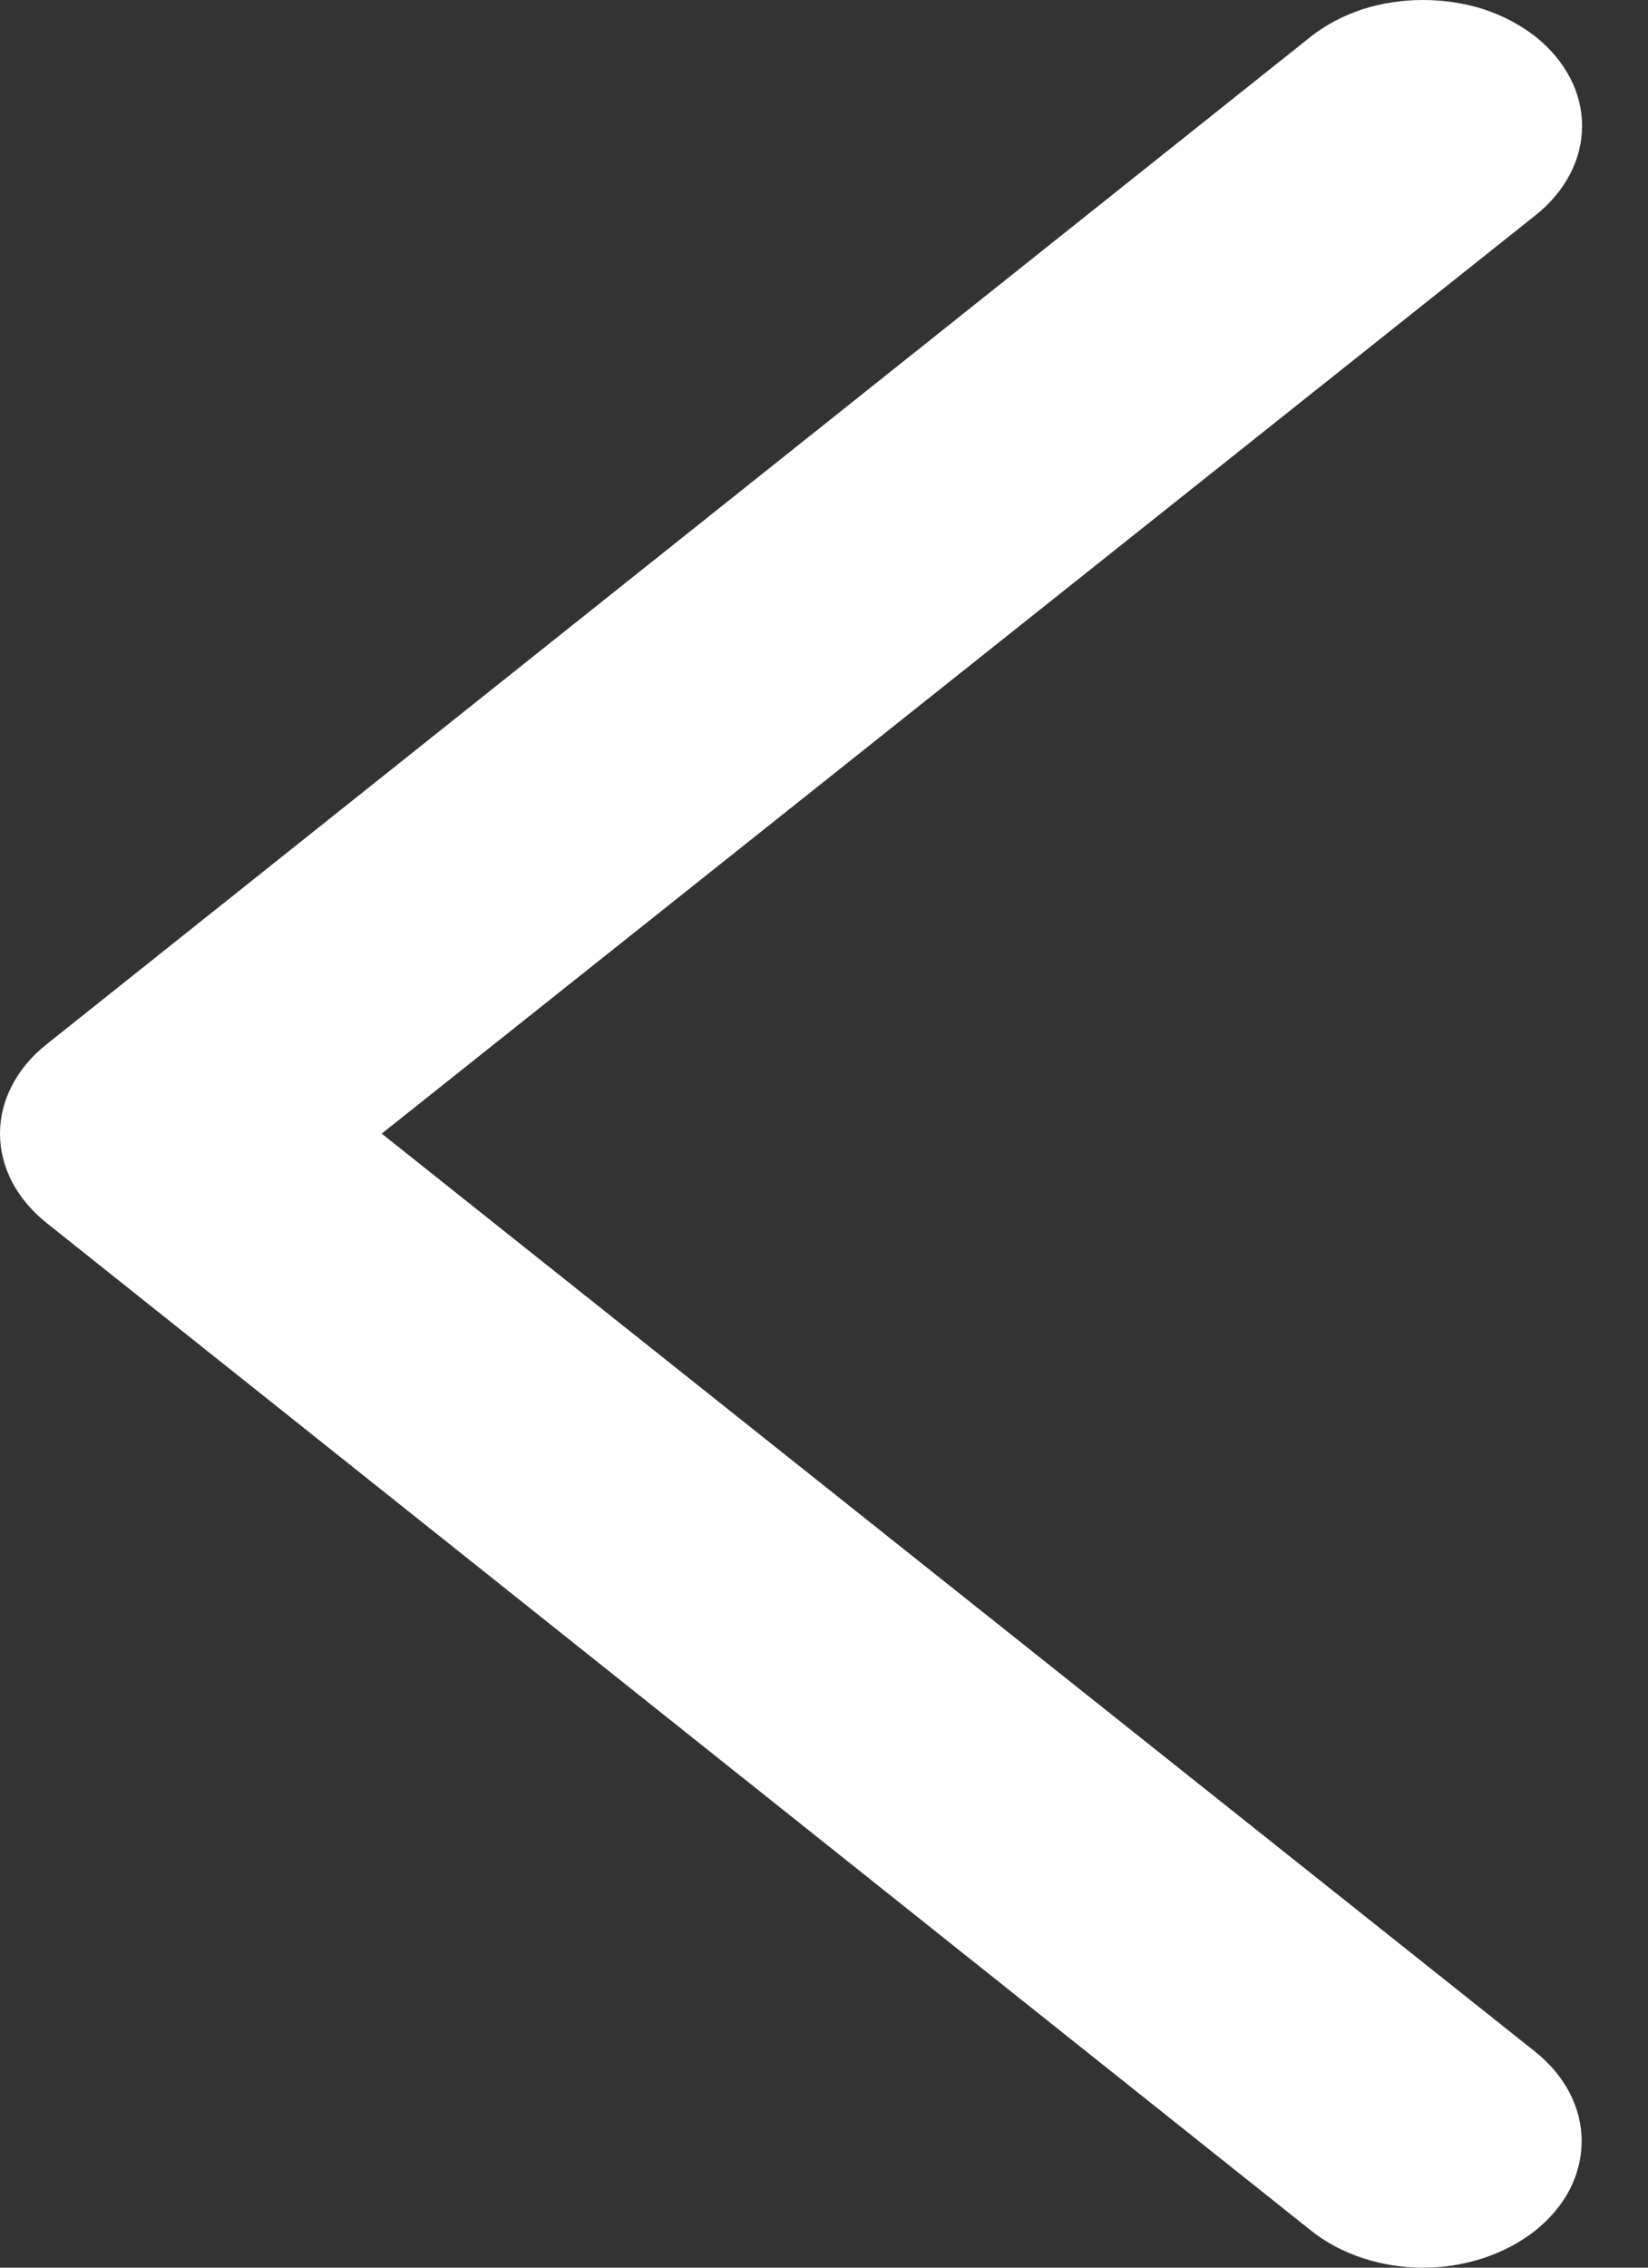 
<svg width="8" height="11" viewBox="0 0 8 11" fill="none" xmlns="http://www.w3.org/2000/svg">
<rect x="0" y="0" width="8" height="11" fill="#333333" stroke="none"/>
<path d="M6.908 1.13766e-05C7.009 -0 7.109 0.015 7.203 0.045C7.296 0.076 7.381 0.121 7.453 0.177C7.525 0.234 7.582 0.302 7.621 0.376C7.66 0.45 7.68 0.53 7.68 0.611C7.68 0.692 7.66 0.771 7.621 0.846C7.582 0.92 7.525 0.988 7.453 1.045L1.853 5.499L7.453 9.953C7.597 10.068 7.678 10.224 7.678 10.386C7.678 10.467 7.658 10.547 7.62 10.621C7.581 10.696 7.524 10.763 7.453 10.82C7.381 10.877 7.296 10.922 7.203 10.953C7.109 10.984 7.009 11 6.908 11C6.704 11 6.508 10.935 6.364 10.82L0.227 5.933C0.155 5.876 0.098 5.808 0.059 5.734C0.02 5.659 -0 5.579 -0 5.499C-0 5.418 0.02 5.338 0.059 5.264C0.098 5.189 0.155 5.122 0.227 5.065L6.364 0.177C6.435 0.121 6.52 0.076 6.614 0.045C6.707 0.015 6.807 -0 6.908 1.13766e-05Z" fill="white"/>
</svg>
